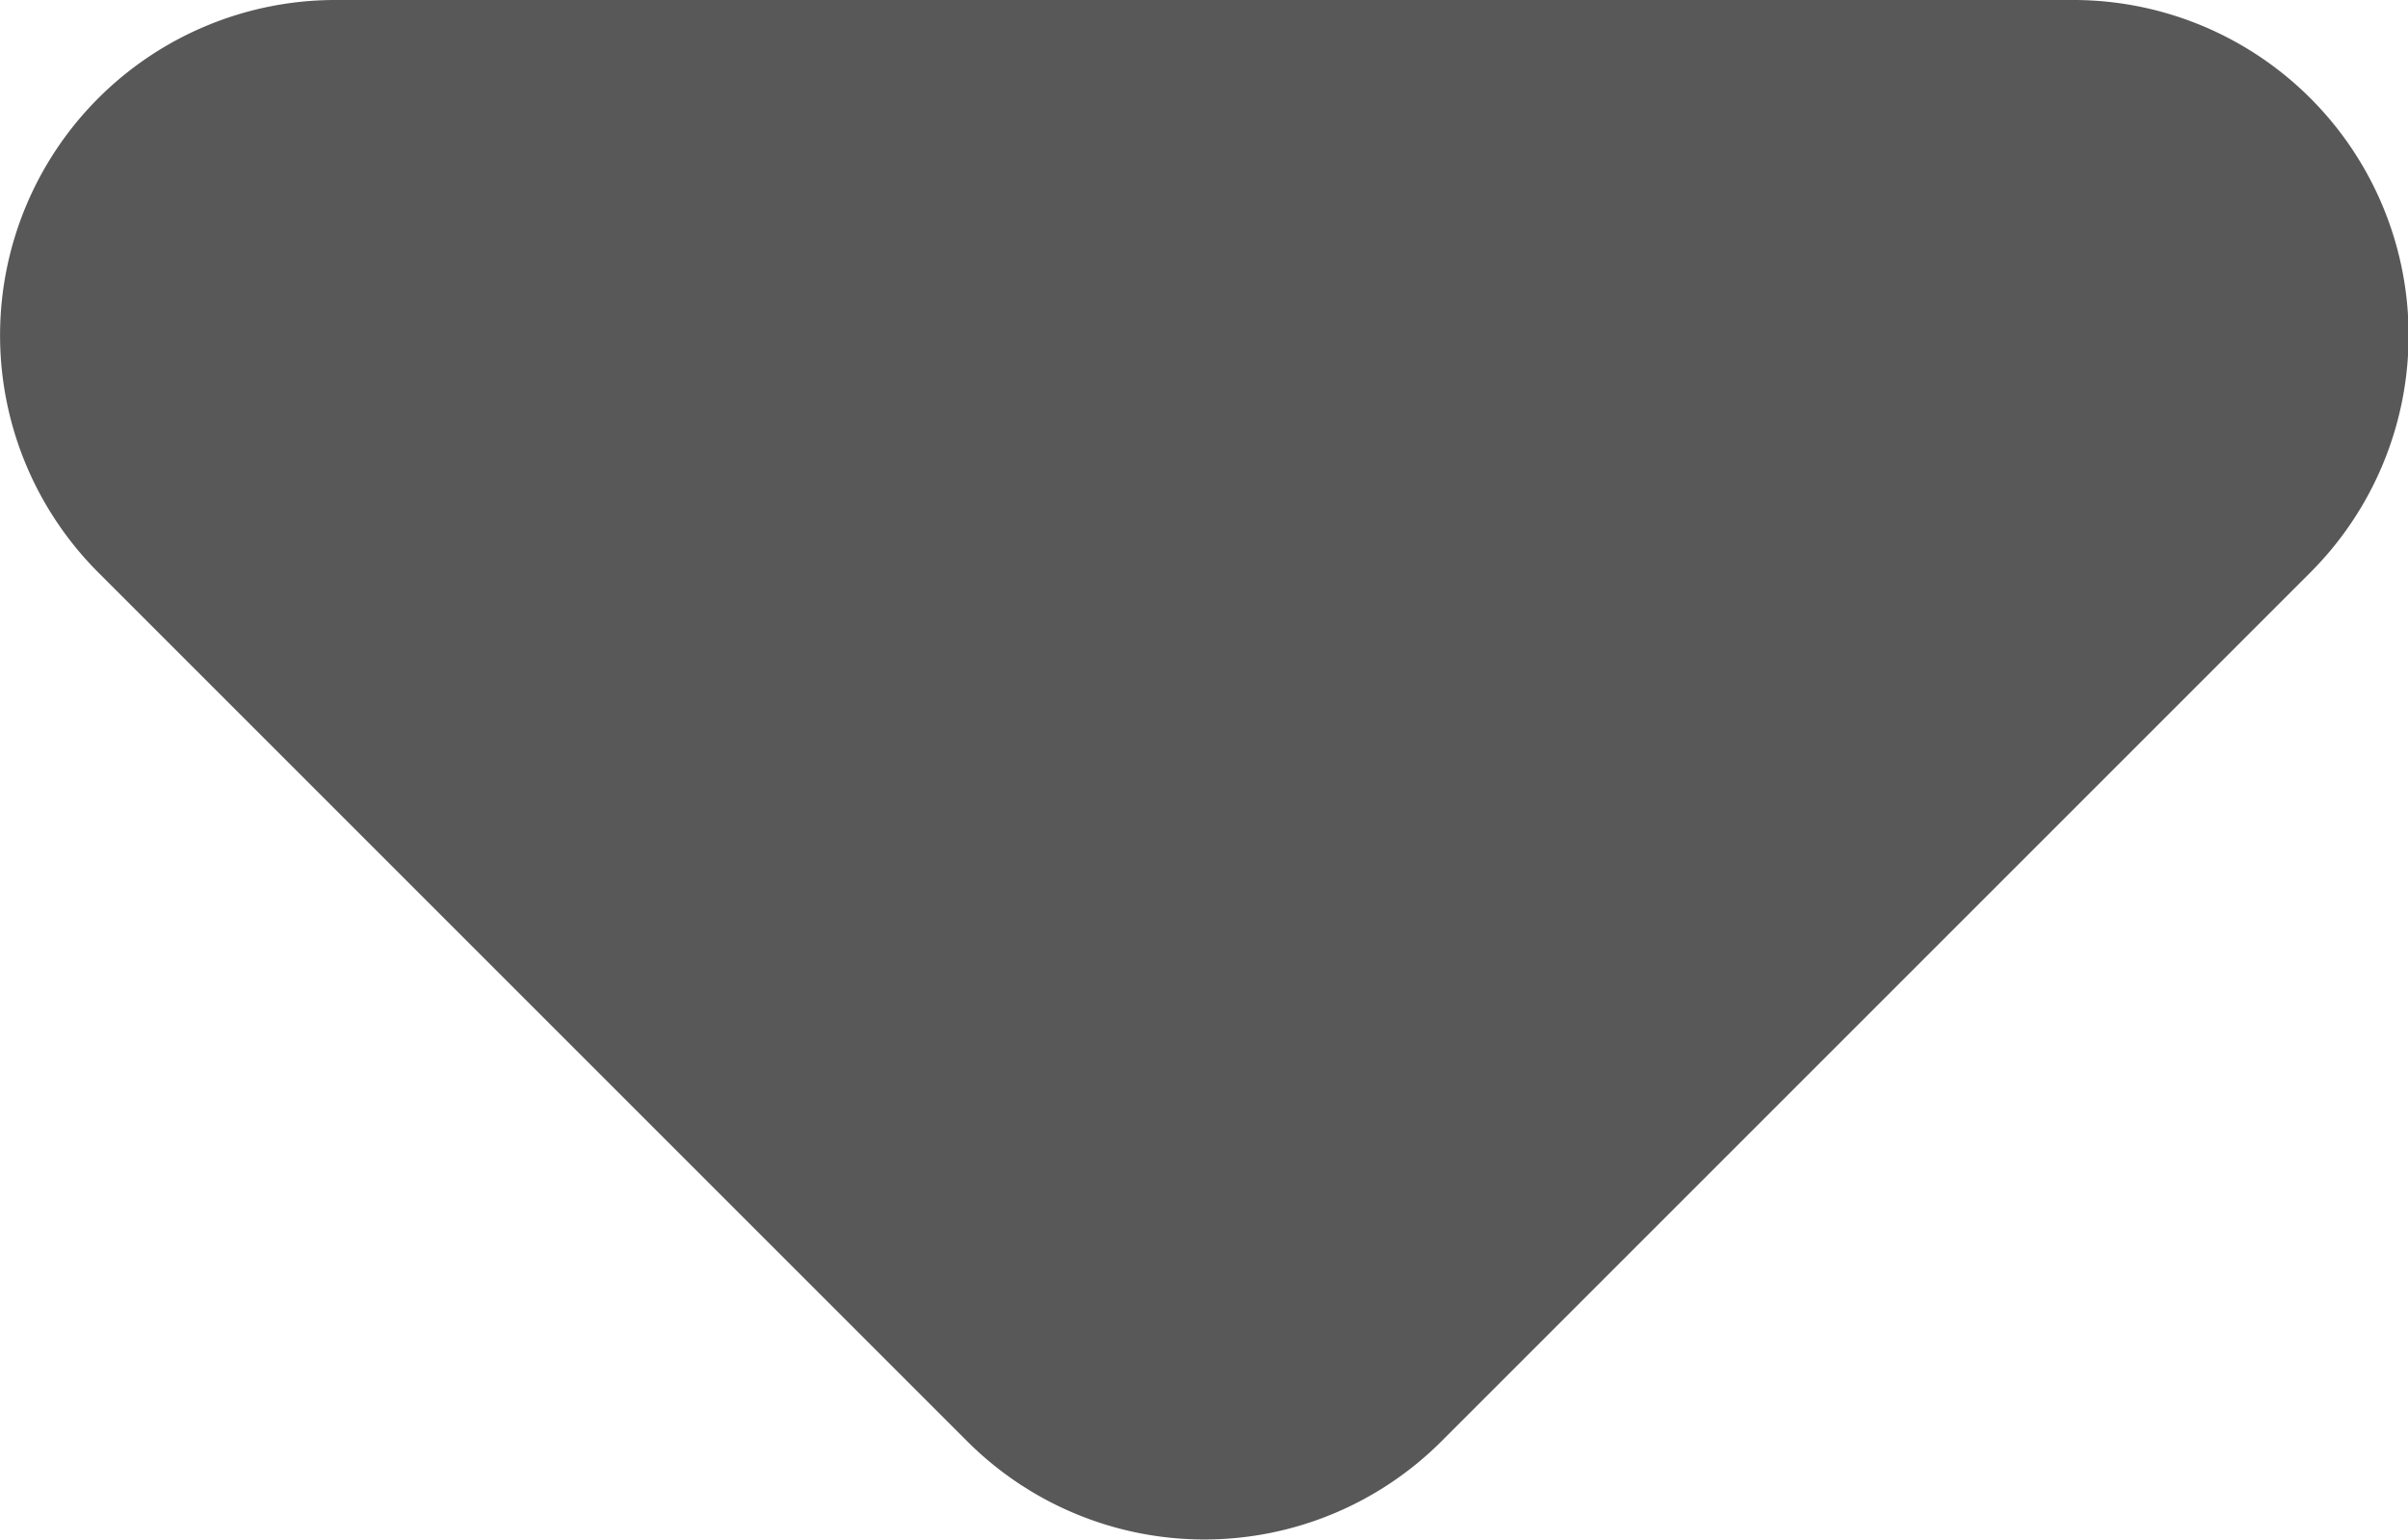 <svg xmlns="http://www.w3.org/2000/svg" width="7.18" height="4.593" viewBox="0 0 7.18 4.593">
  <path id="Path_549" data-name="Path 549" d="M8.71,11.71,11.3,14.3a1,1,0,0,0,1.41,0l2.59-2.59A1,1,0,0,0,14.59,10H9.41A1,1,0,0,0,8.71,11.71Z" transform="translate(-8.414 -10)" fill="#585858"/>
</svg>
